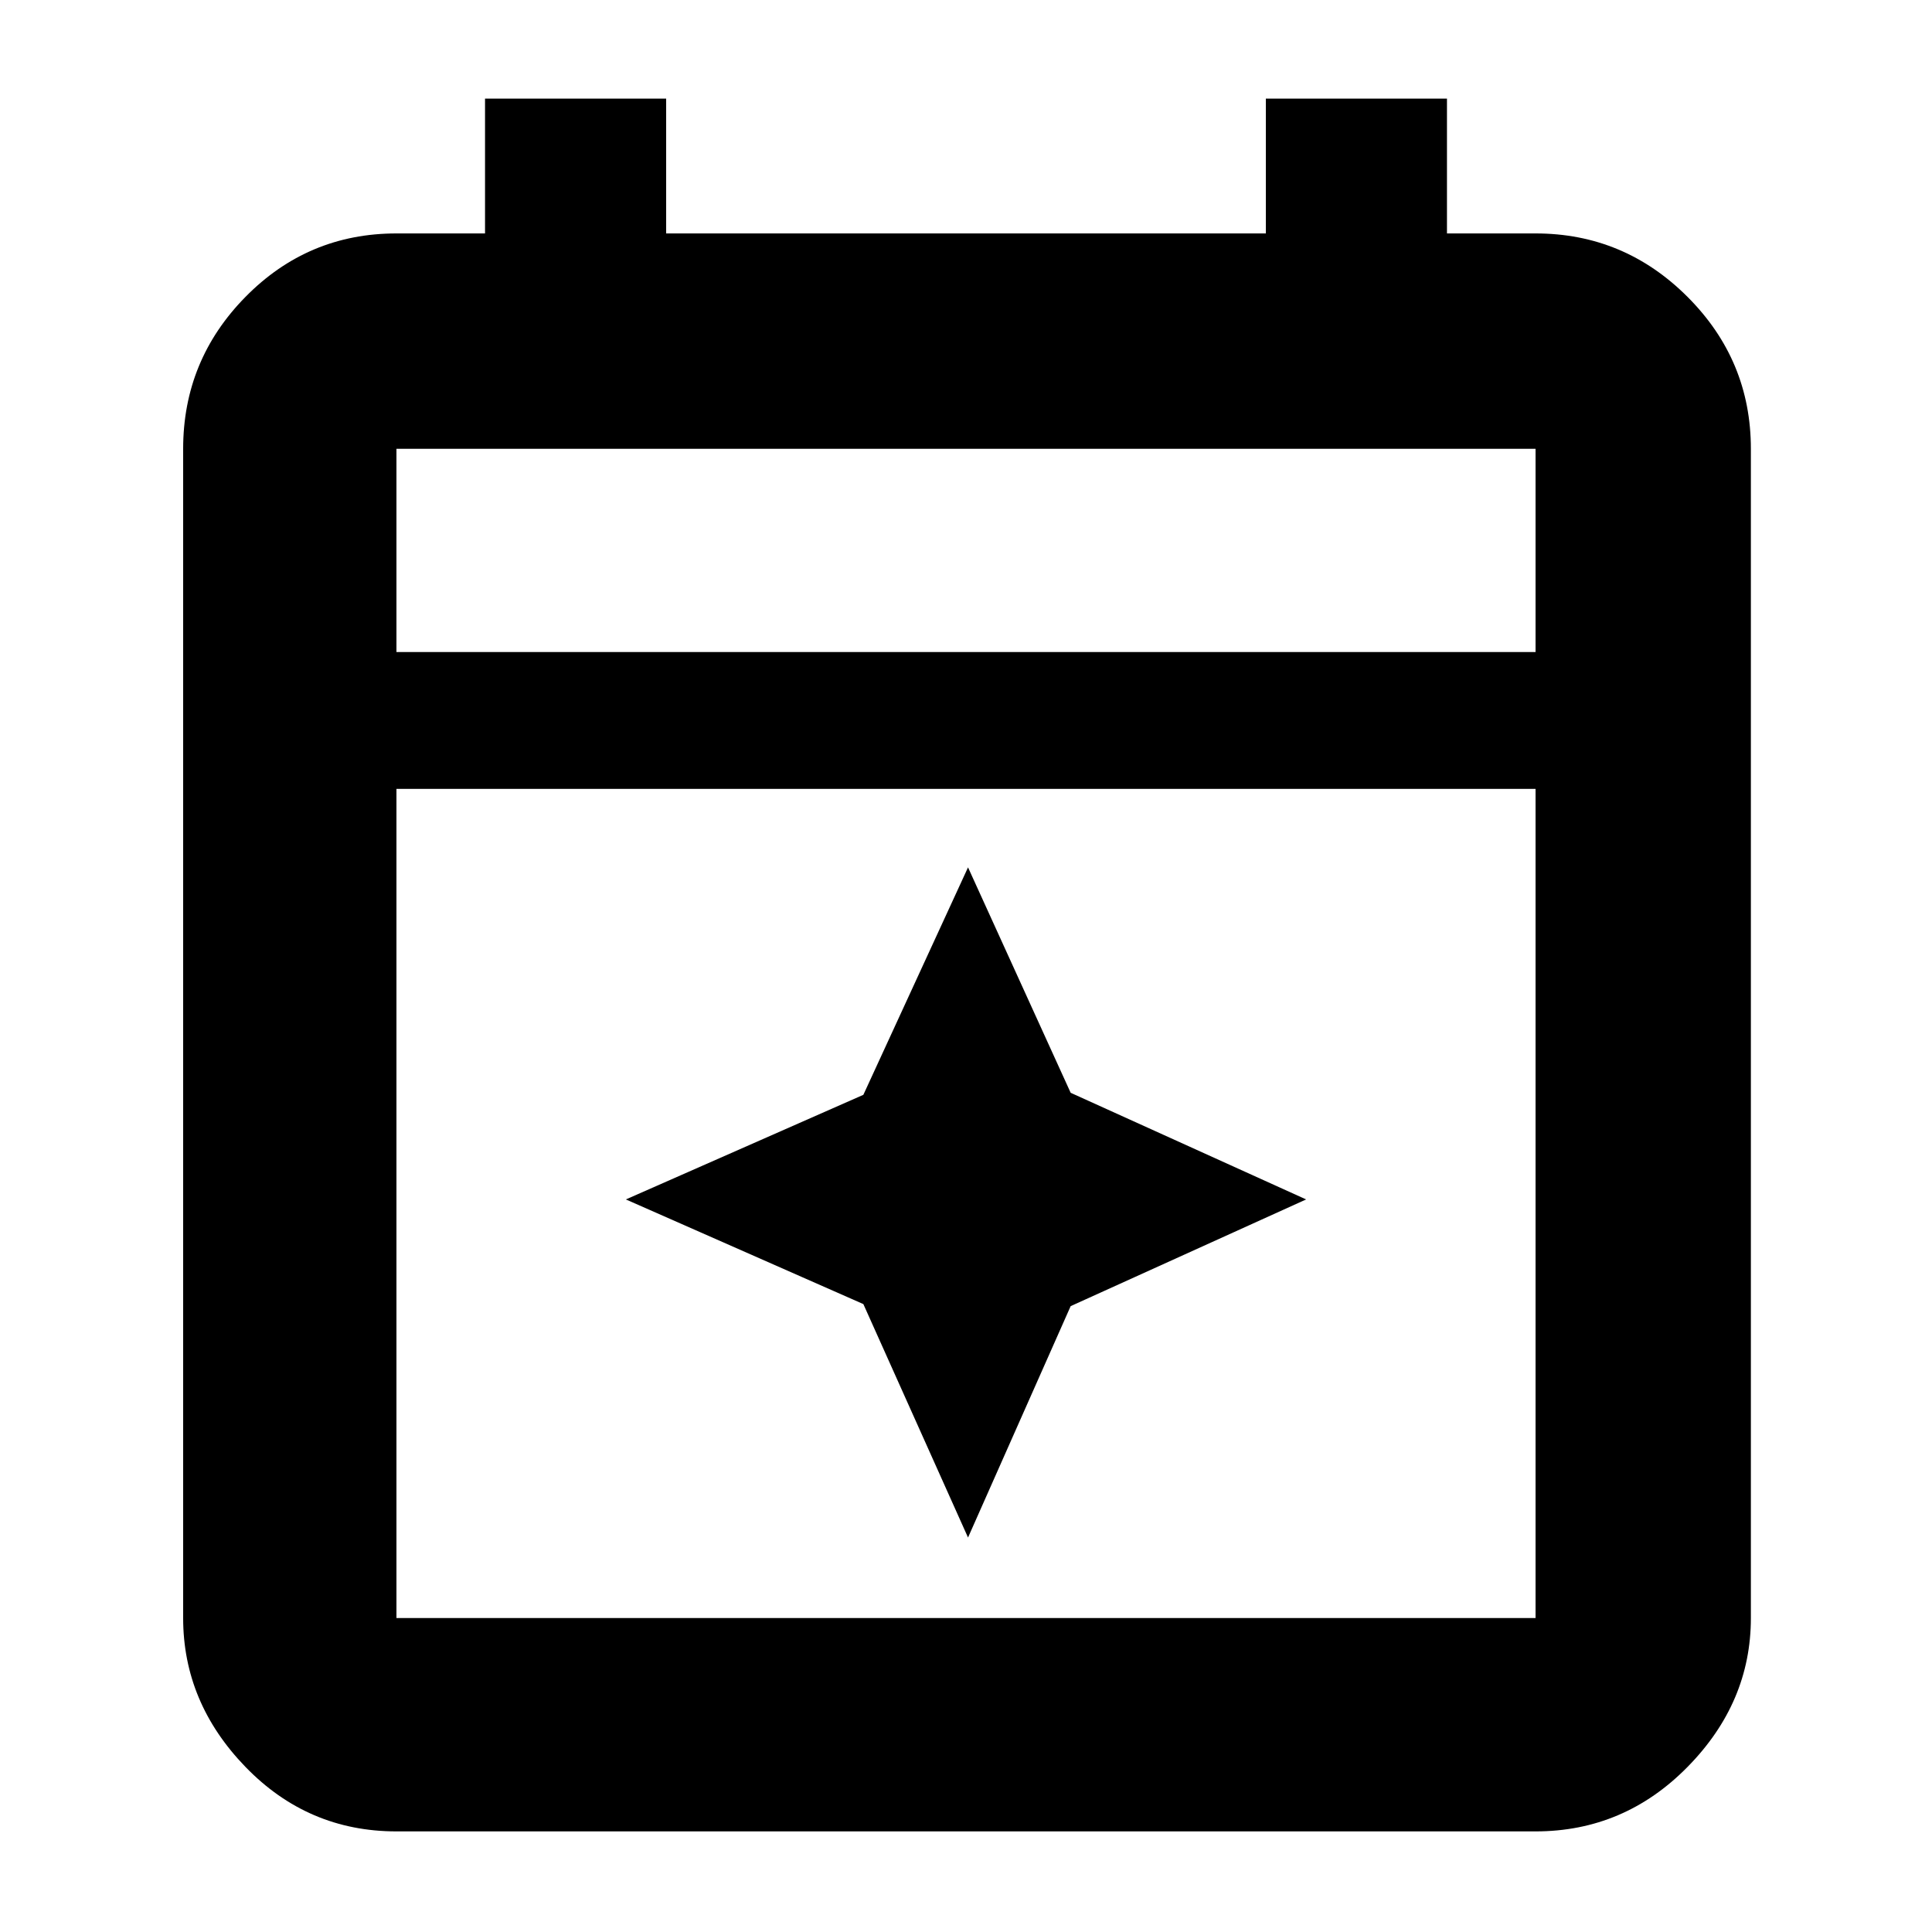 <svg xmlns="http://www.w3.org/2000/svg" height="40" width="40"><path d="M20.042 31.833 17.875 27l-4.917-2.167 4.917-2.166 2.167-4.709 2.125 4.667 4.875 2.208-4.875 2.209ZM8.208 37.917q-1.833 0-3.125-1.334Q3.792 35.25 3.792 33.5V9.292q0-1.834 1.291-3.146 1.292-1.313 3.125-1.313h1.834V2.042h3.75v2.791h12.416V2.042h3.75v2.791h1.834q1.833 0 3.146 1.313 1.312 1.312 1.312 3.146V33.5q0 1.75-1.312 3.083-1.313 1.334-3.146 1.334Zm0-4.417h23.584V16.333H8.208V33.5Zm0-20h23.584V9.292H8.208Zm0 0V9.292 13.5Z"/></svg>